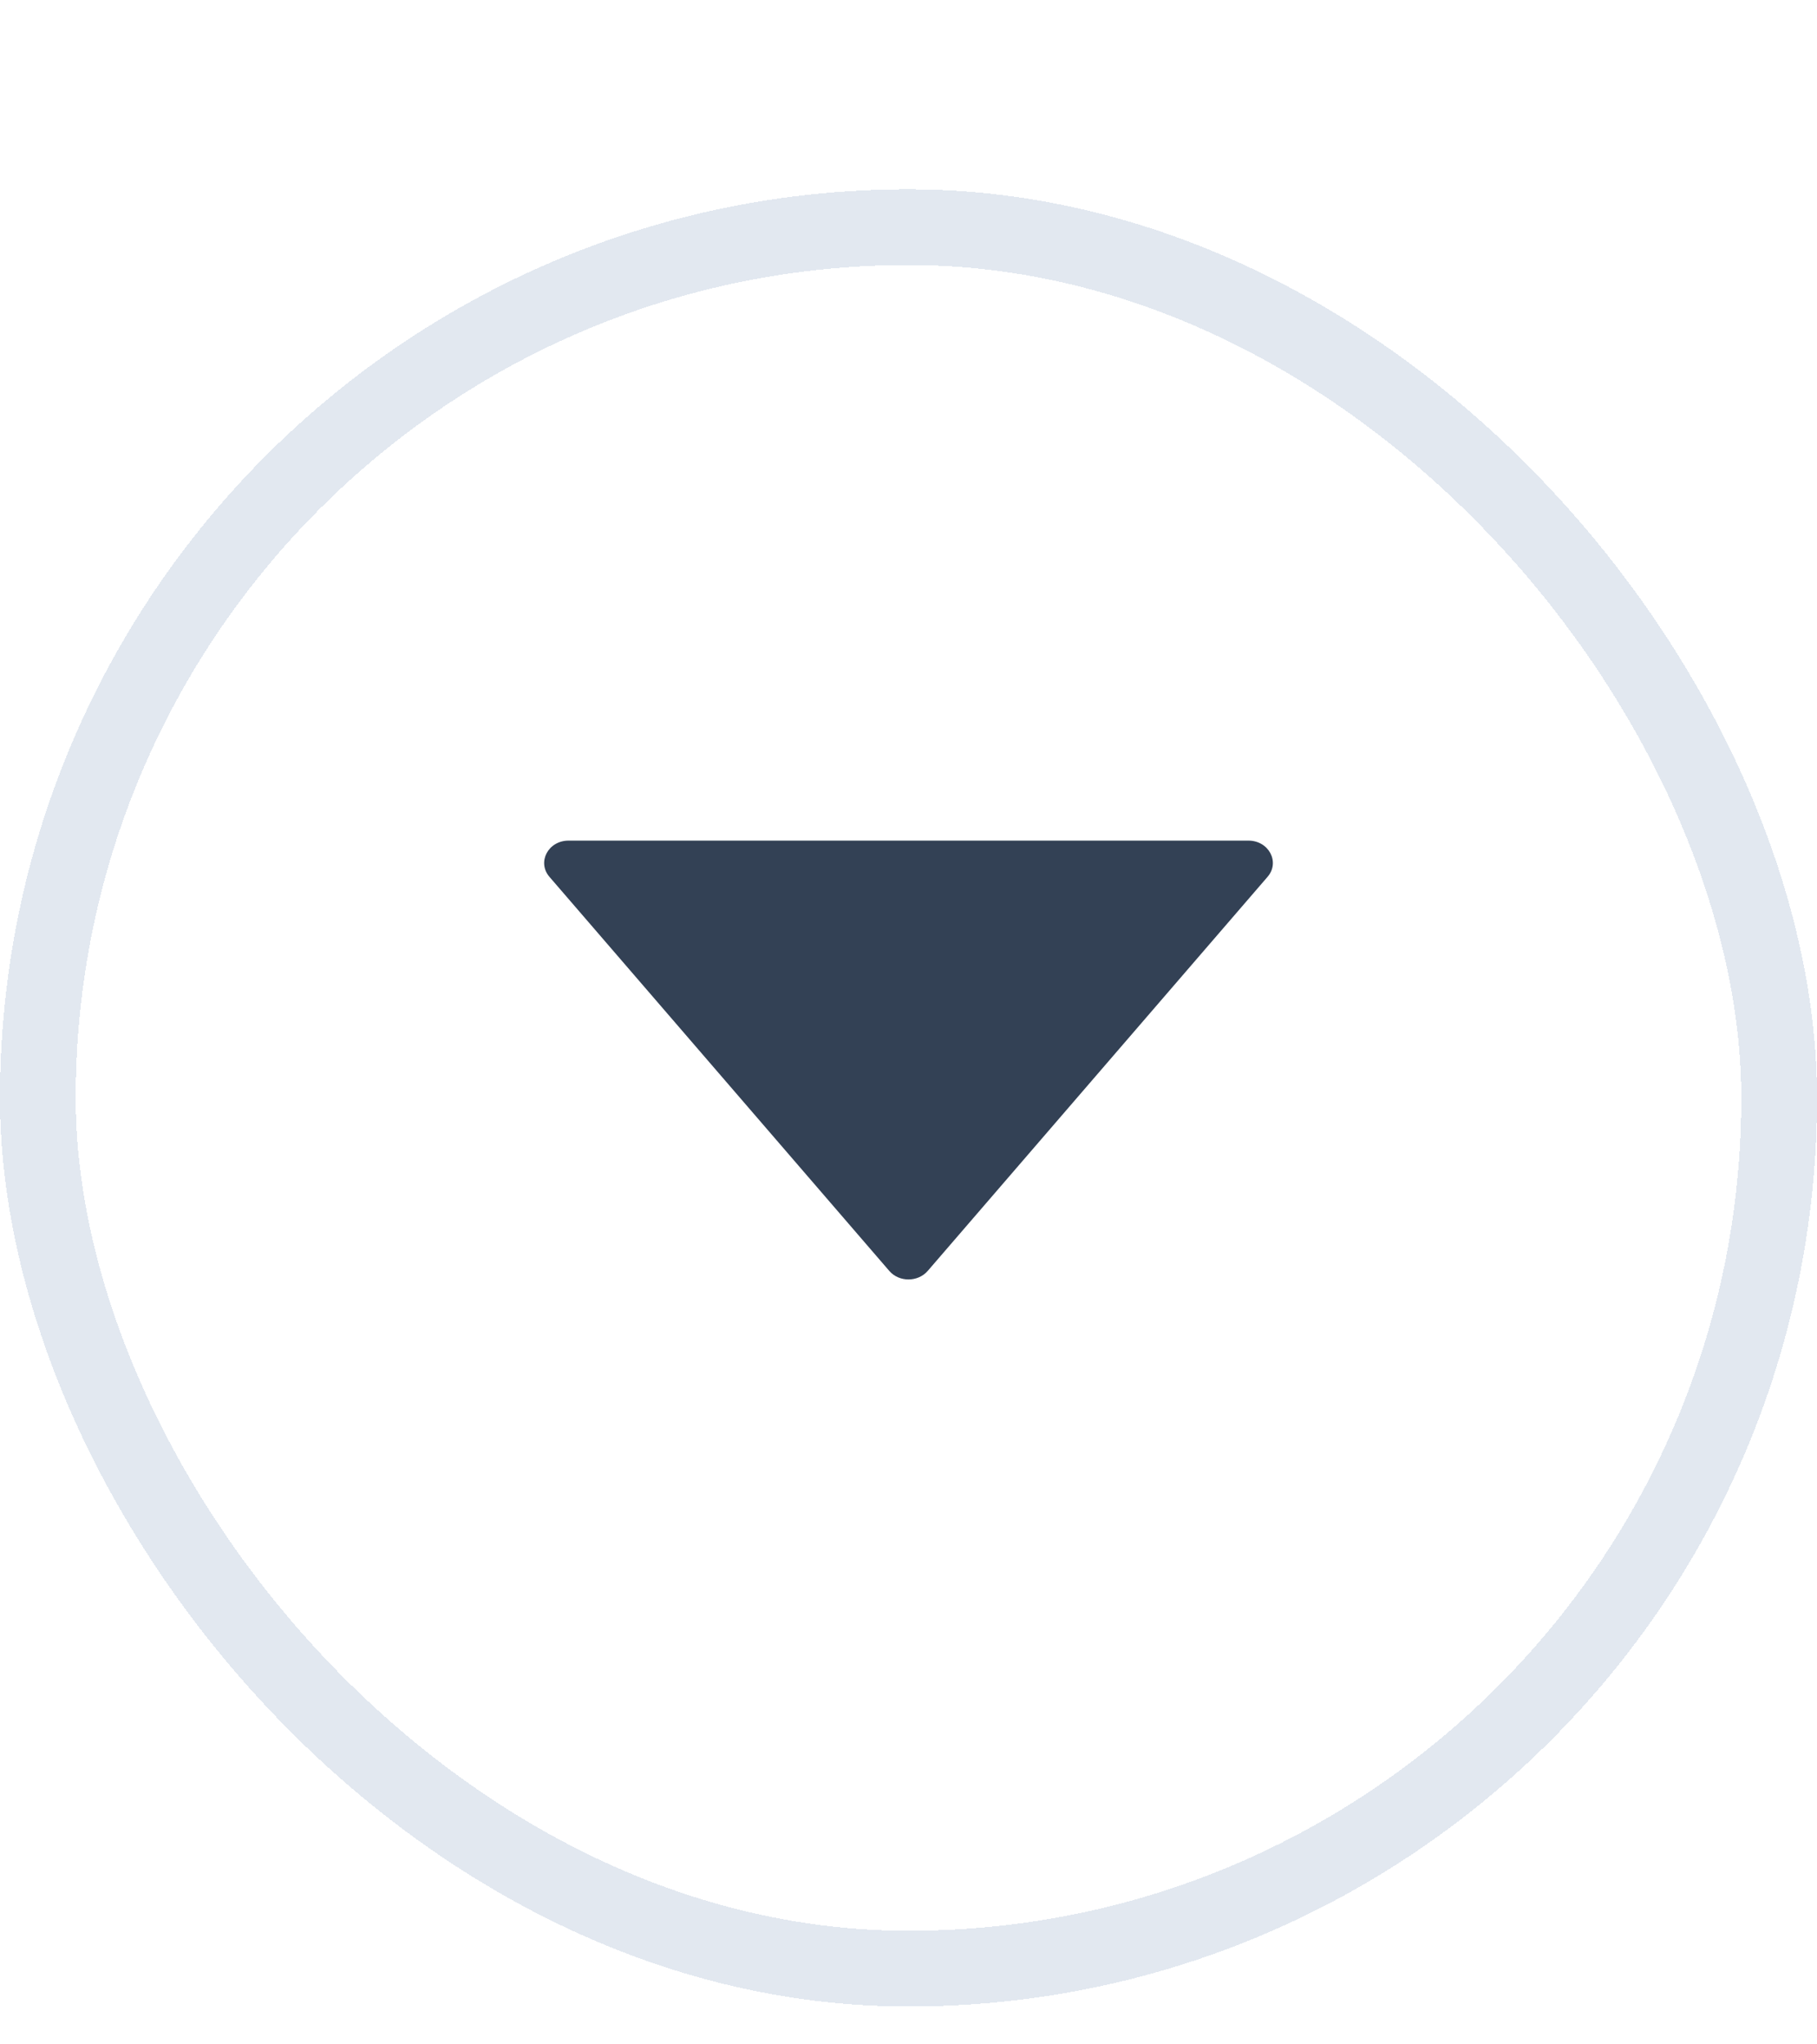<svg width="24" height="27" viewBox="0 0 24 27" fill="none" xmlns="http://www.w3.org/2000/svg">
<g filter="url(#filter0_d_105_1158)">
<rect y="0.5" width="24" height="24" rx="12" fill="white" shape-rendering="crispEdges"/>
<rect x="0.5" y="1" width="23" height="23" rx="11.5" stroke="#E2E8F0" shape-rendering="crispEdges"/>
<path d="M16.49 9.102H7.51C7.241 9.102 7.091 9.386 7.257 9.58L11.747 14.786C11.876 14.935 12.123 14.935 12.253 14.786L16.743 9.58C16.91 9.386 16.759 9.102 16.49 9.102Z" fill="#334155"/>
</g>
<defs>
<filter id="filter0_d_105_1158" x="0" y="0.5" width="24" height="26" filterUnits="userSpaceOnUse" color-interpolation-filters="sRGB">
<feFlood flood-opacity="0" result="BackgroundImageFix"/>
<feColorMatrix in="SourceAlpha" type="matrix" values="0 0 0 0 0 0 0 0 0 0 0 0 0 0 0 0 0 0 127 0" result="hardAlpha"/>
<feOffset dy="2"/>
<feComposite in2="hardAlpha" operator="out"/>
<feColorMatrix type="matrix" values="0 0 0 0 0 0 0 0 0 0 0 0 0 0 0 0 0 0 0.016 0"/>
<feBlend mode="normal" in2="BackgroundImageFix" result="effect1_dropShadow_105_1158"/>
<feBlend mode="normal" in="SourceGraphic" in2="effect1_dropShadow_105_1158" result="shape"/>
</filter>
</defs>
</svg>
